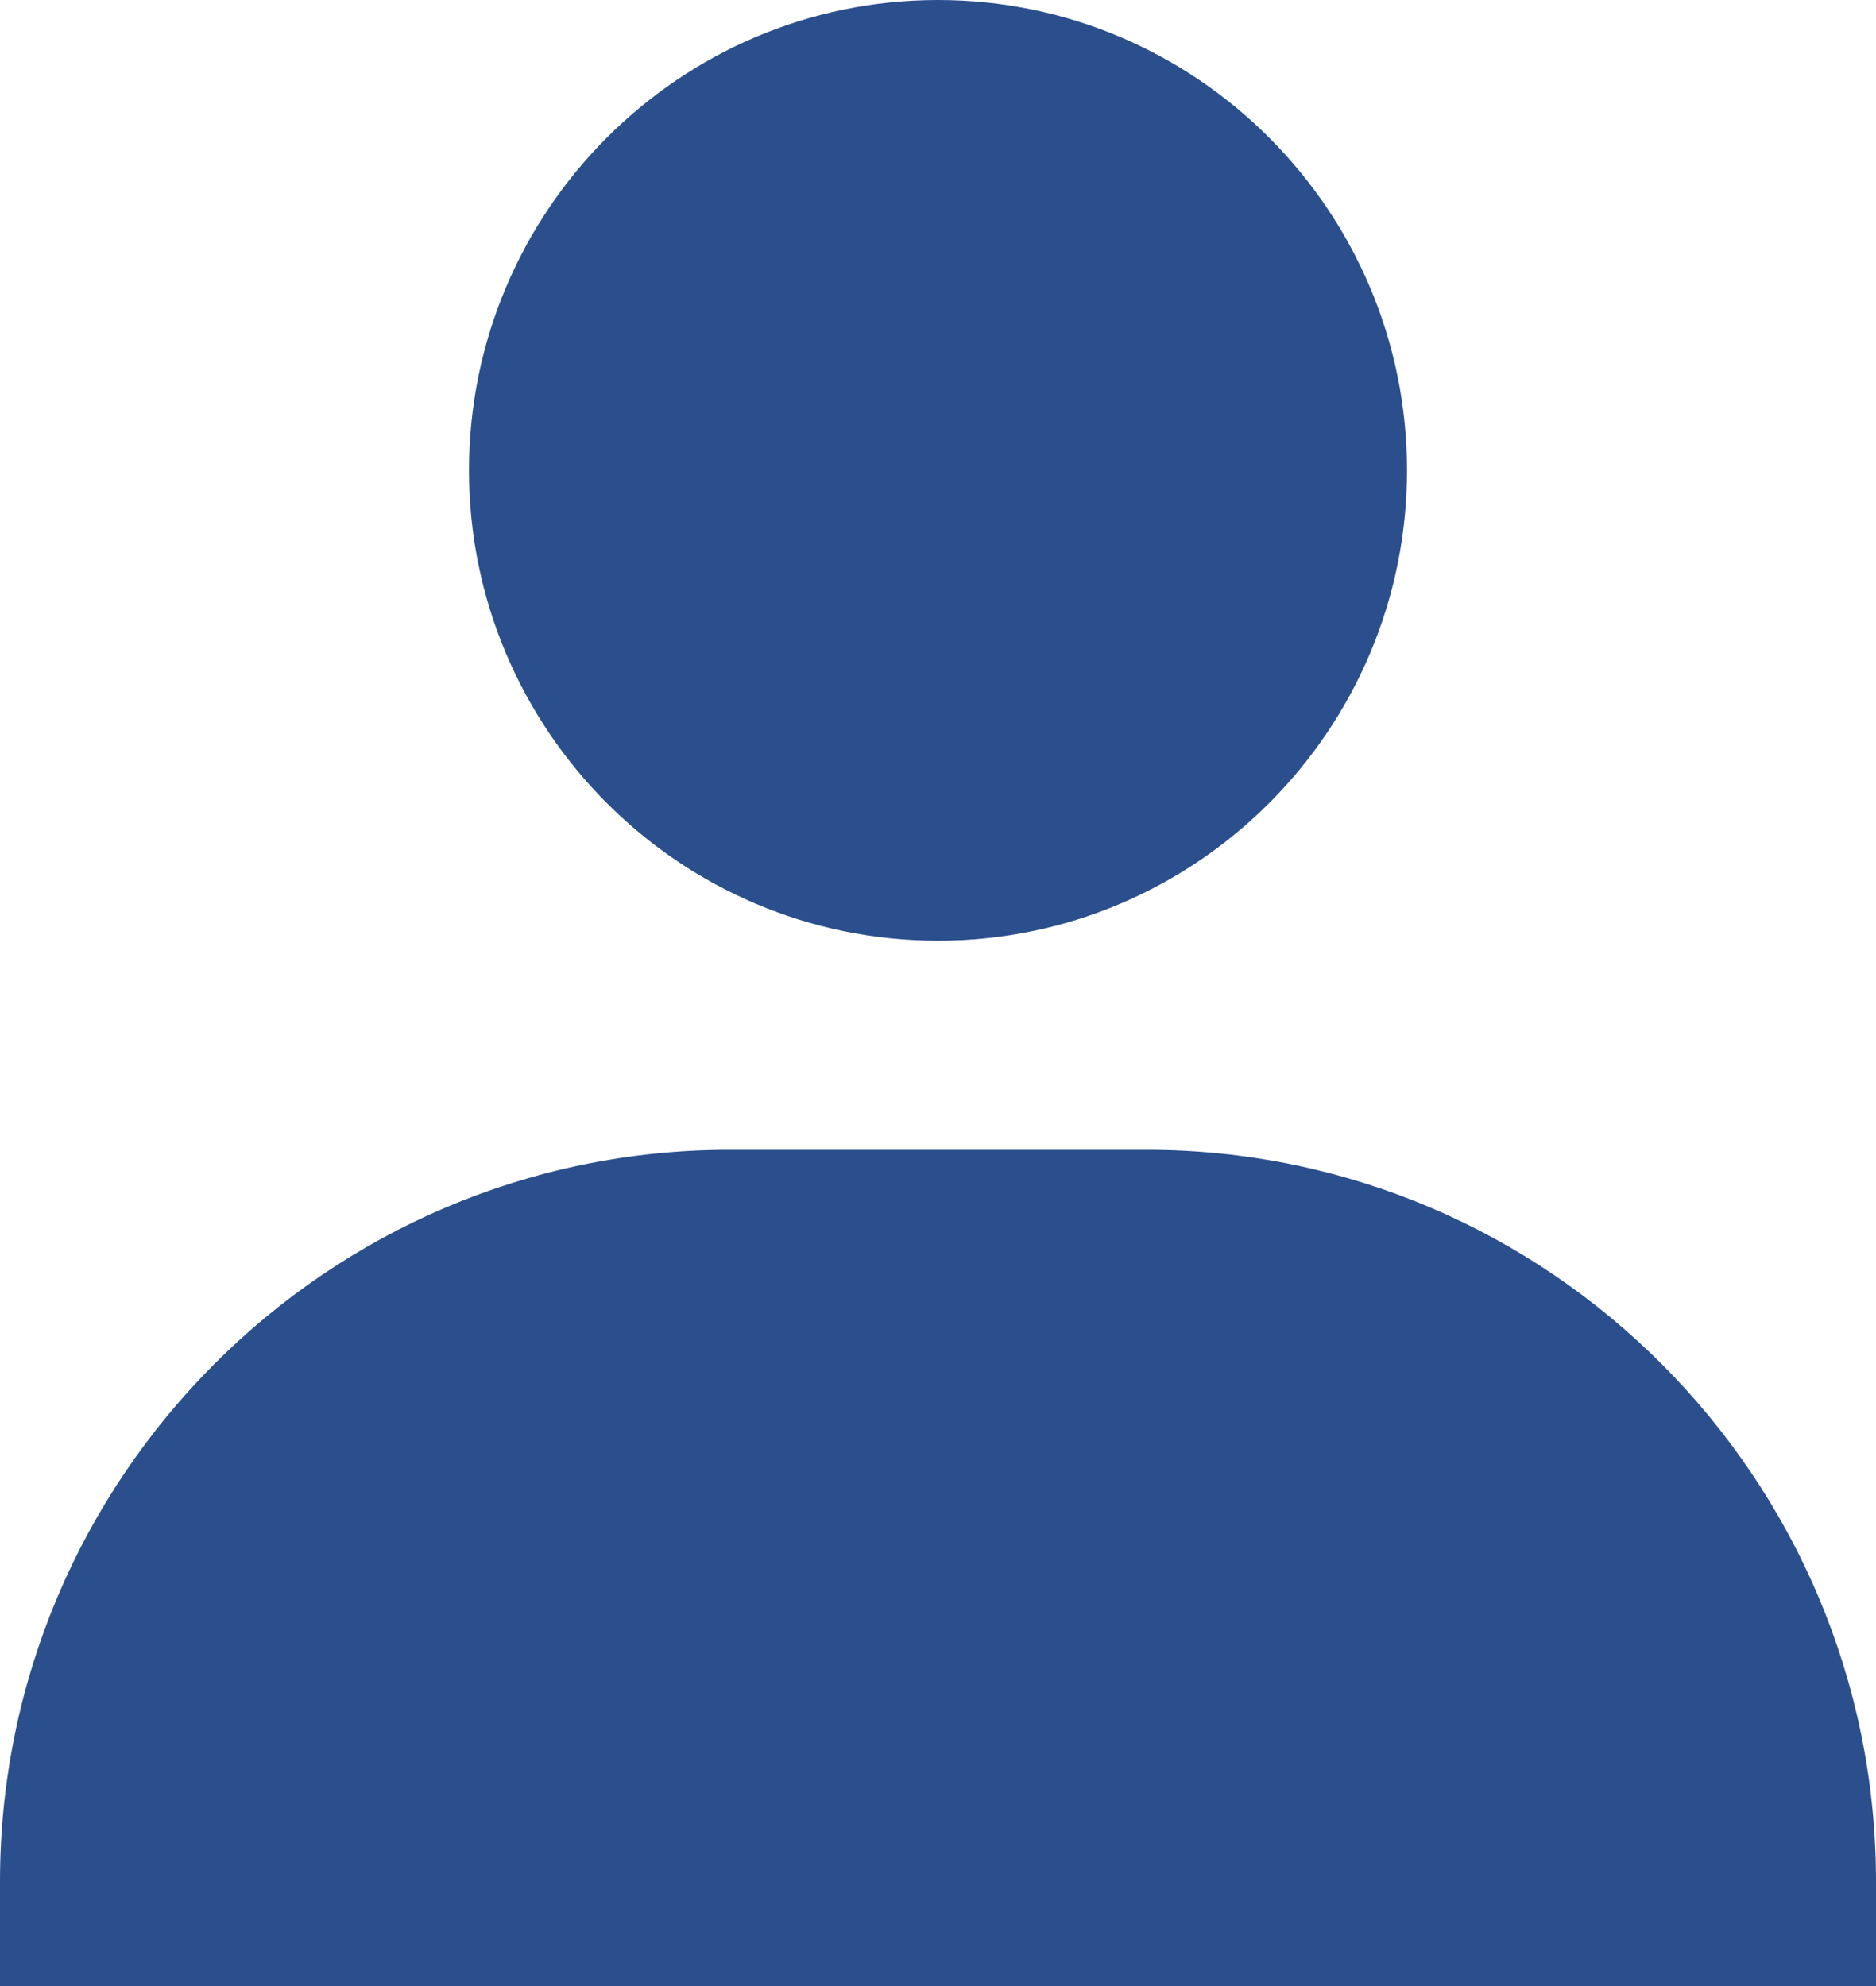 <svg width="17" height="18" viewBox="0 0 17 18" fill="none" xmlns="http://www.w3.org/2000/svg">
<path d="M4.25 4.263C4.25 6.614 6.157 8.526 8.5 8.526C10.843 8.526 12.75 6.614 12.75 4.263C12.75 1.913 10.843 0 8.5 0C6.157 0 4.25 1.913 4.25 4.263ZM16.056 18H17V17.053C17 13.397 14.034 10.421 10.389 10.421H6.611C2.966 10.421 0 13.397 0 17.053V18H16.056Z" fill="#2B4F8C"/>
</svg>
